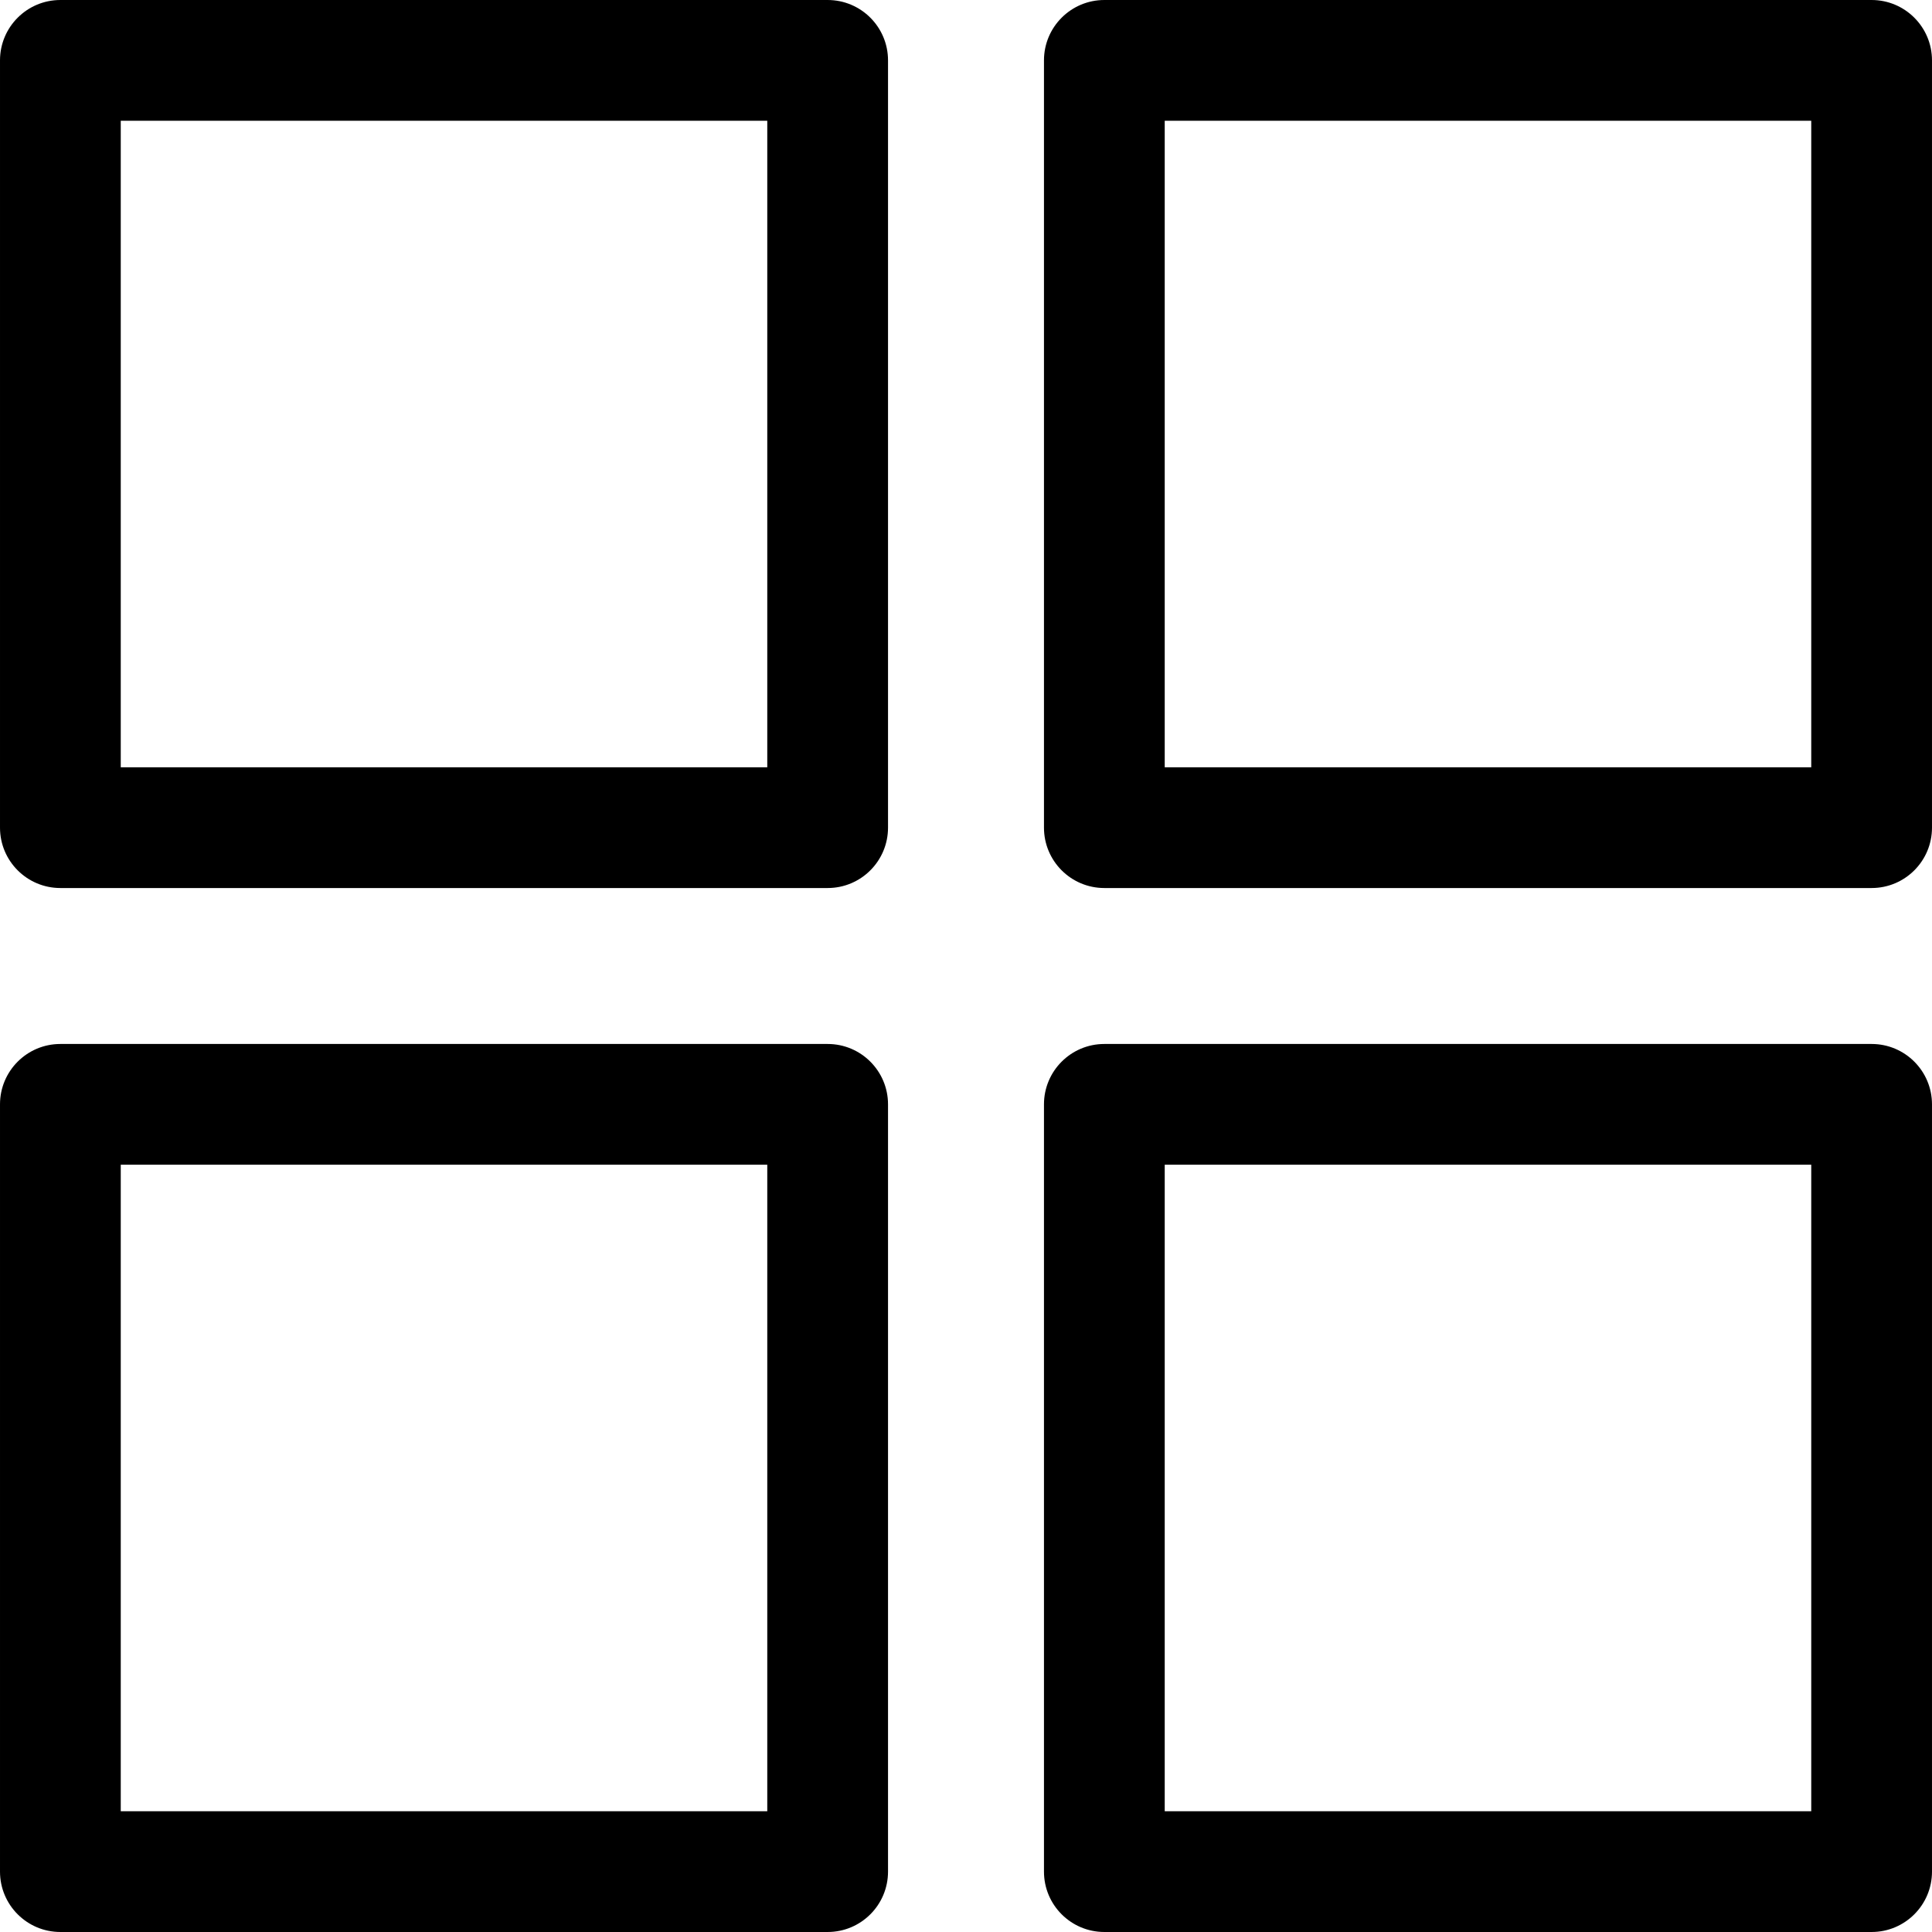 <svg id="Layer_1" enable-background="new 0 0 512 512" viewBox="0 0 512 512" xmlns="http://www.w3.org/2000/svg" width="20" height="20"><path d="m495.999 276.664h-203.335c-8.836 0-16 7.163-16 16v203.335c0 8.837 7.164 16 16 16h203.334c8.836 0 16-7.163 16-16v-203.335c.001-8.837-7.163-16-15.999-16zm-16 203.335h-171.335v-171.335h171.334v171.335zm-479.998 16c0 8.837 7.164 16 16 16h203.334c8.836 0 16-7.163 16-16v-203.335c0-8.837-7.164-16-16-16h-203.334c-8.836 0-16 7.163-16 16v203.335zm32-187.335h171.334v171.335h-171.334zm463.998-308.663h-203.335c-8.836 0-16 7.163-16 16v203.335c0 8.837 7.164 16 16 16h203.334c8.836 0 16-7.163 16-16v-203.335c.001-8.837-7.163-16-15.999-16zm-16 203.335h-171.335v-171.335h171.334v171.335zm-463.998 32h203.334c8.836 0 16-7.163 16-16v-203.335c0-8.837-7.164-16-16-16h-203.334c-8.836 0-16 7.163-16 16v203.335c0 8.837 7.164 16 16 16zm16-203.335h171.334v171.335h-171.334z"></path></svg>